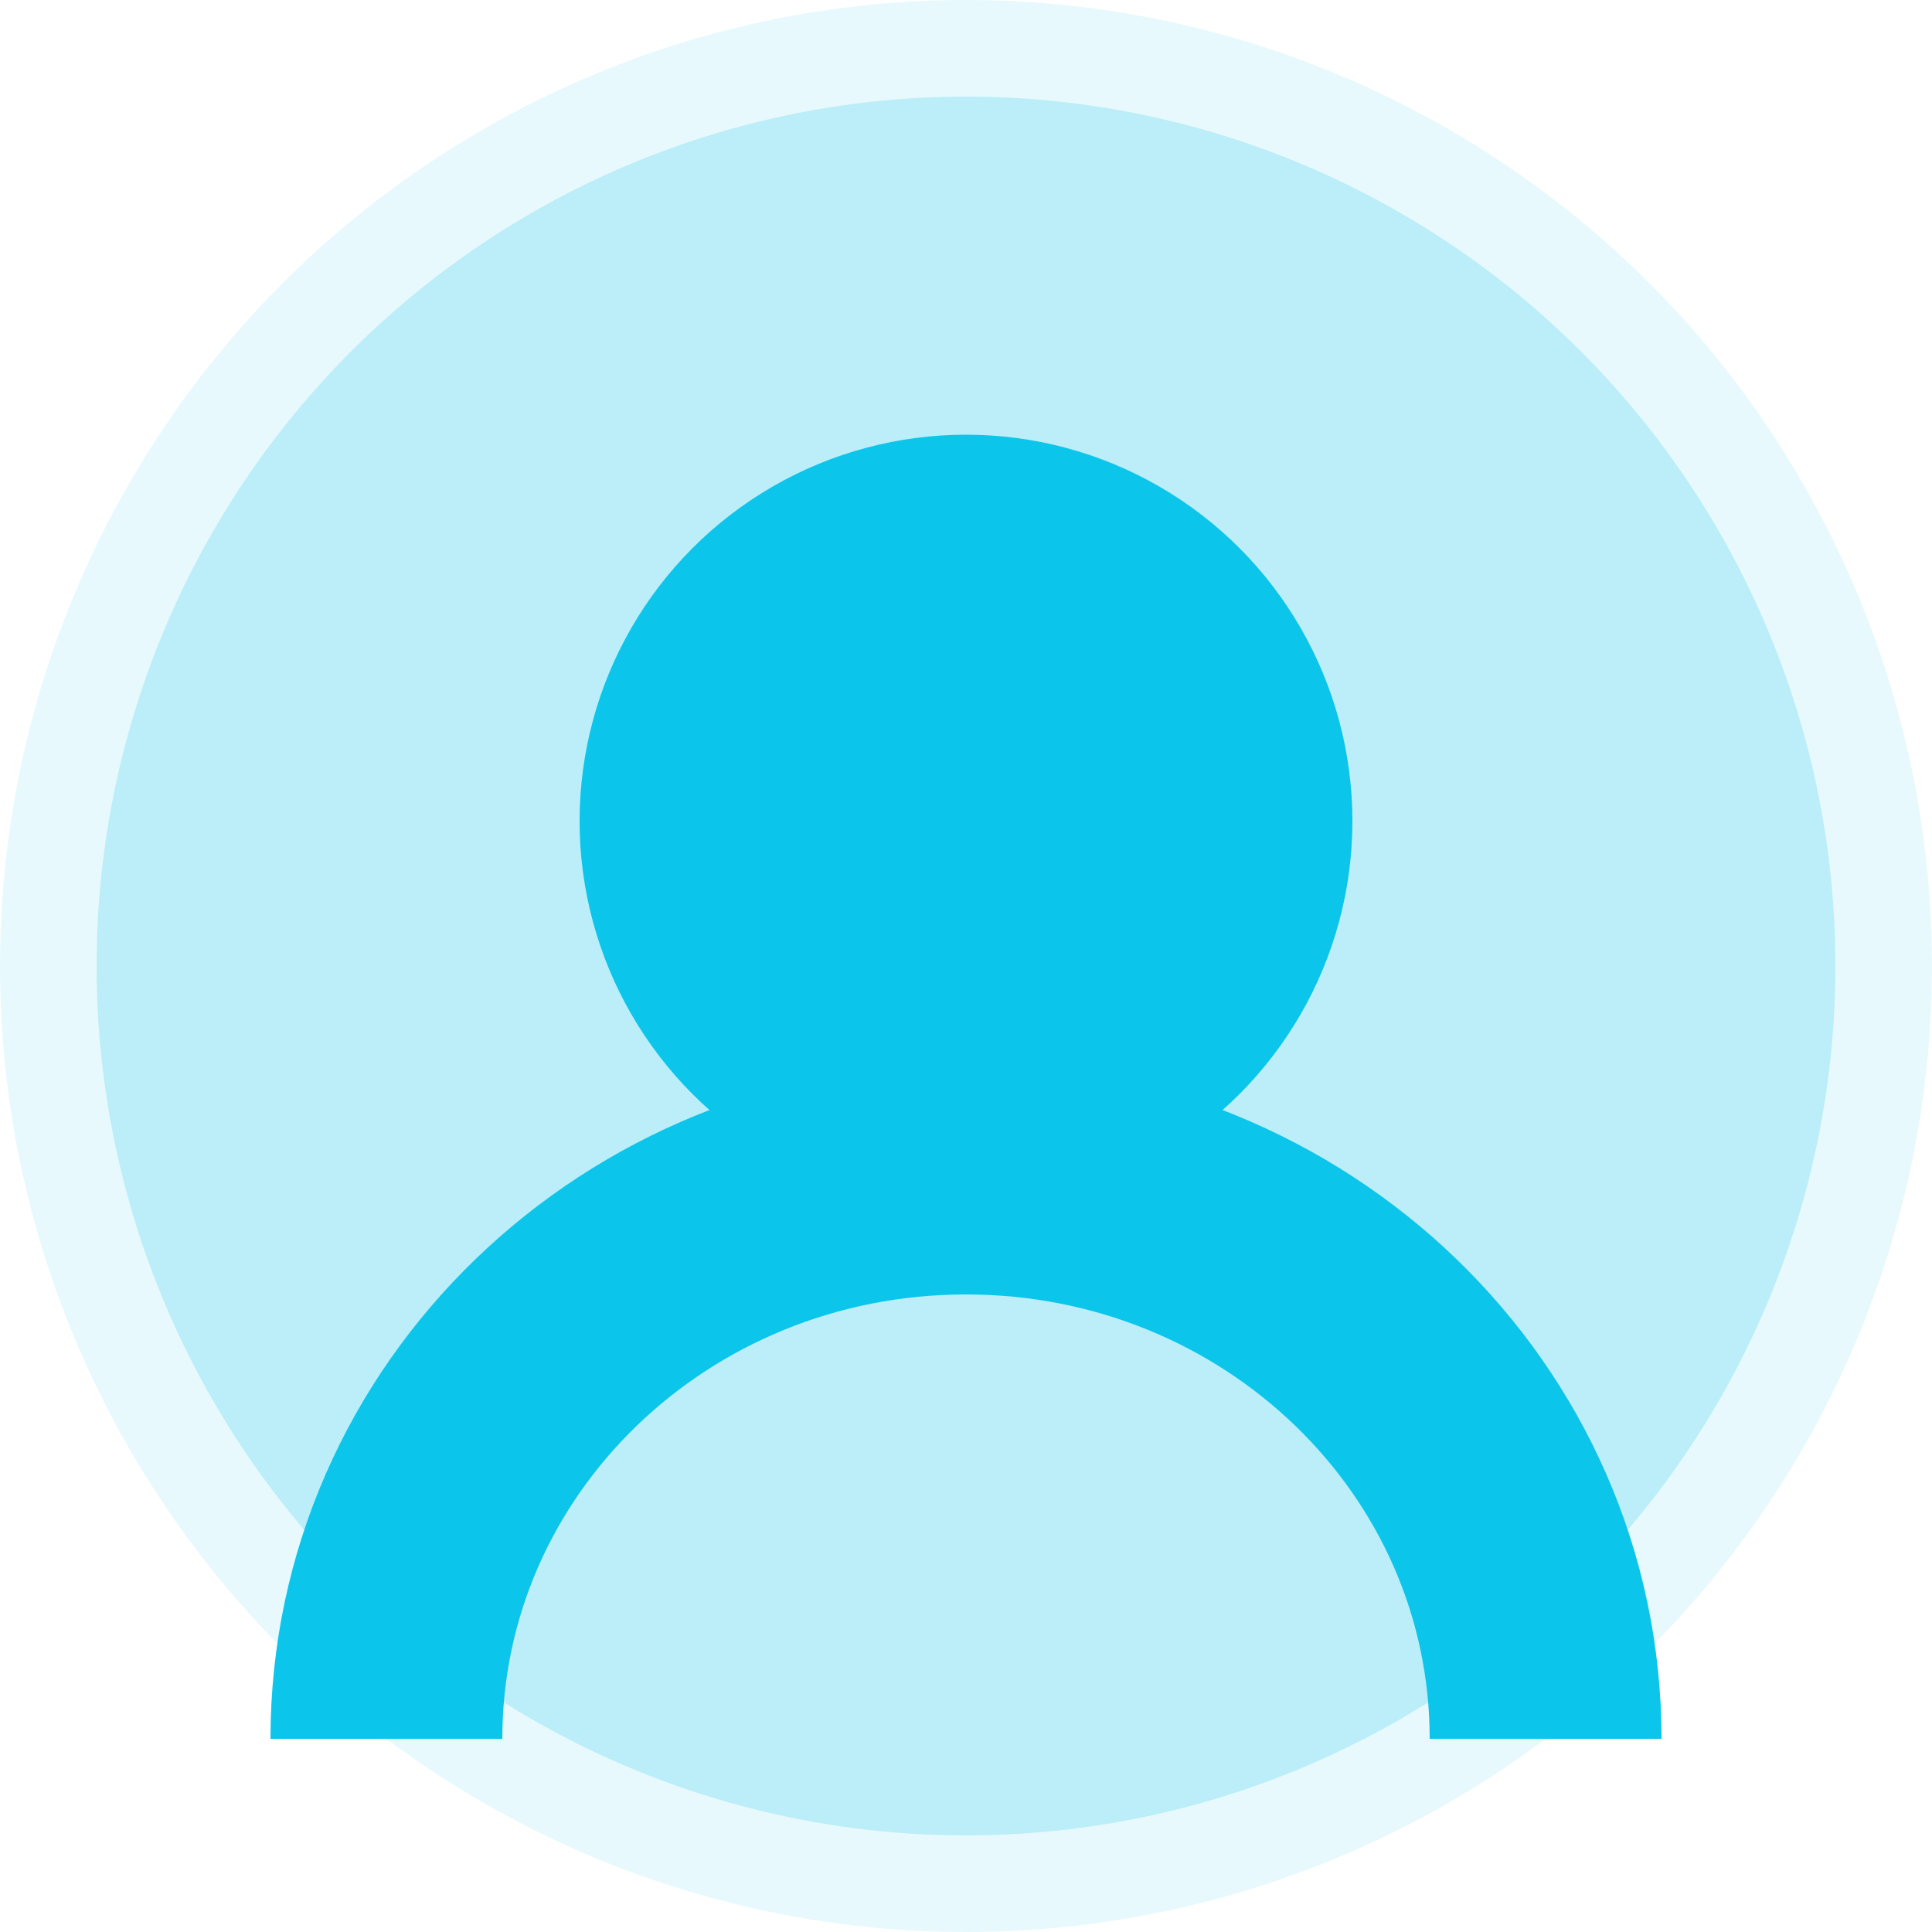 <svg width="200" height="200" viewBox="0 0 200 200" fill="none" xmlns="http://www.w3.org/2000/svg">
  <circle cx="100" cy="100" r="100" fill="#0BC5EA" opacity="0.1"/>
  <circle cx="100" cy="100" r="90" fill="#0BC5EA" opacity="0.2"/>
  <circle cx="100" cy="85" r="40" fill="#0BC5EA"/>
  <path d="M160 180C160 147.909 133.137 122 100 122C66.863 122 40 147.909 40 180" stroke="#0BC5EA" stroke-width="24"/>
</svg>